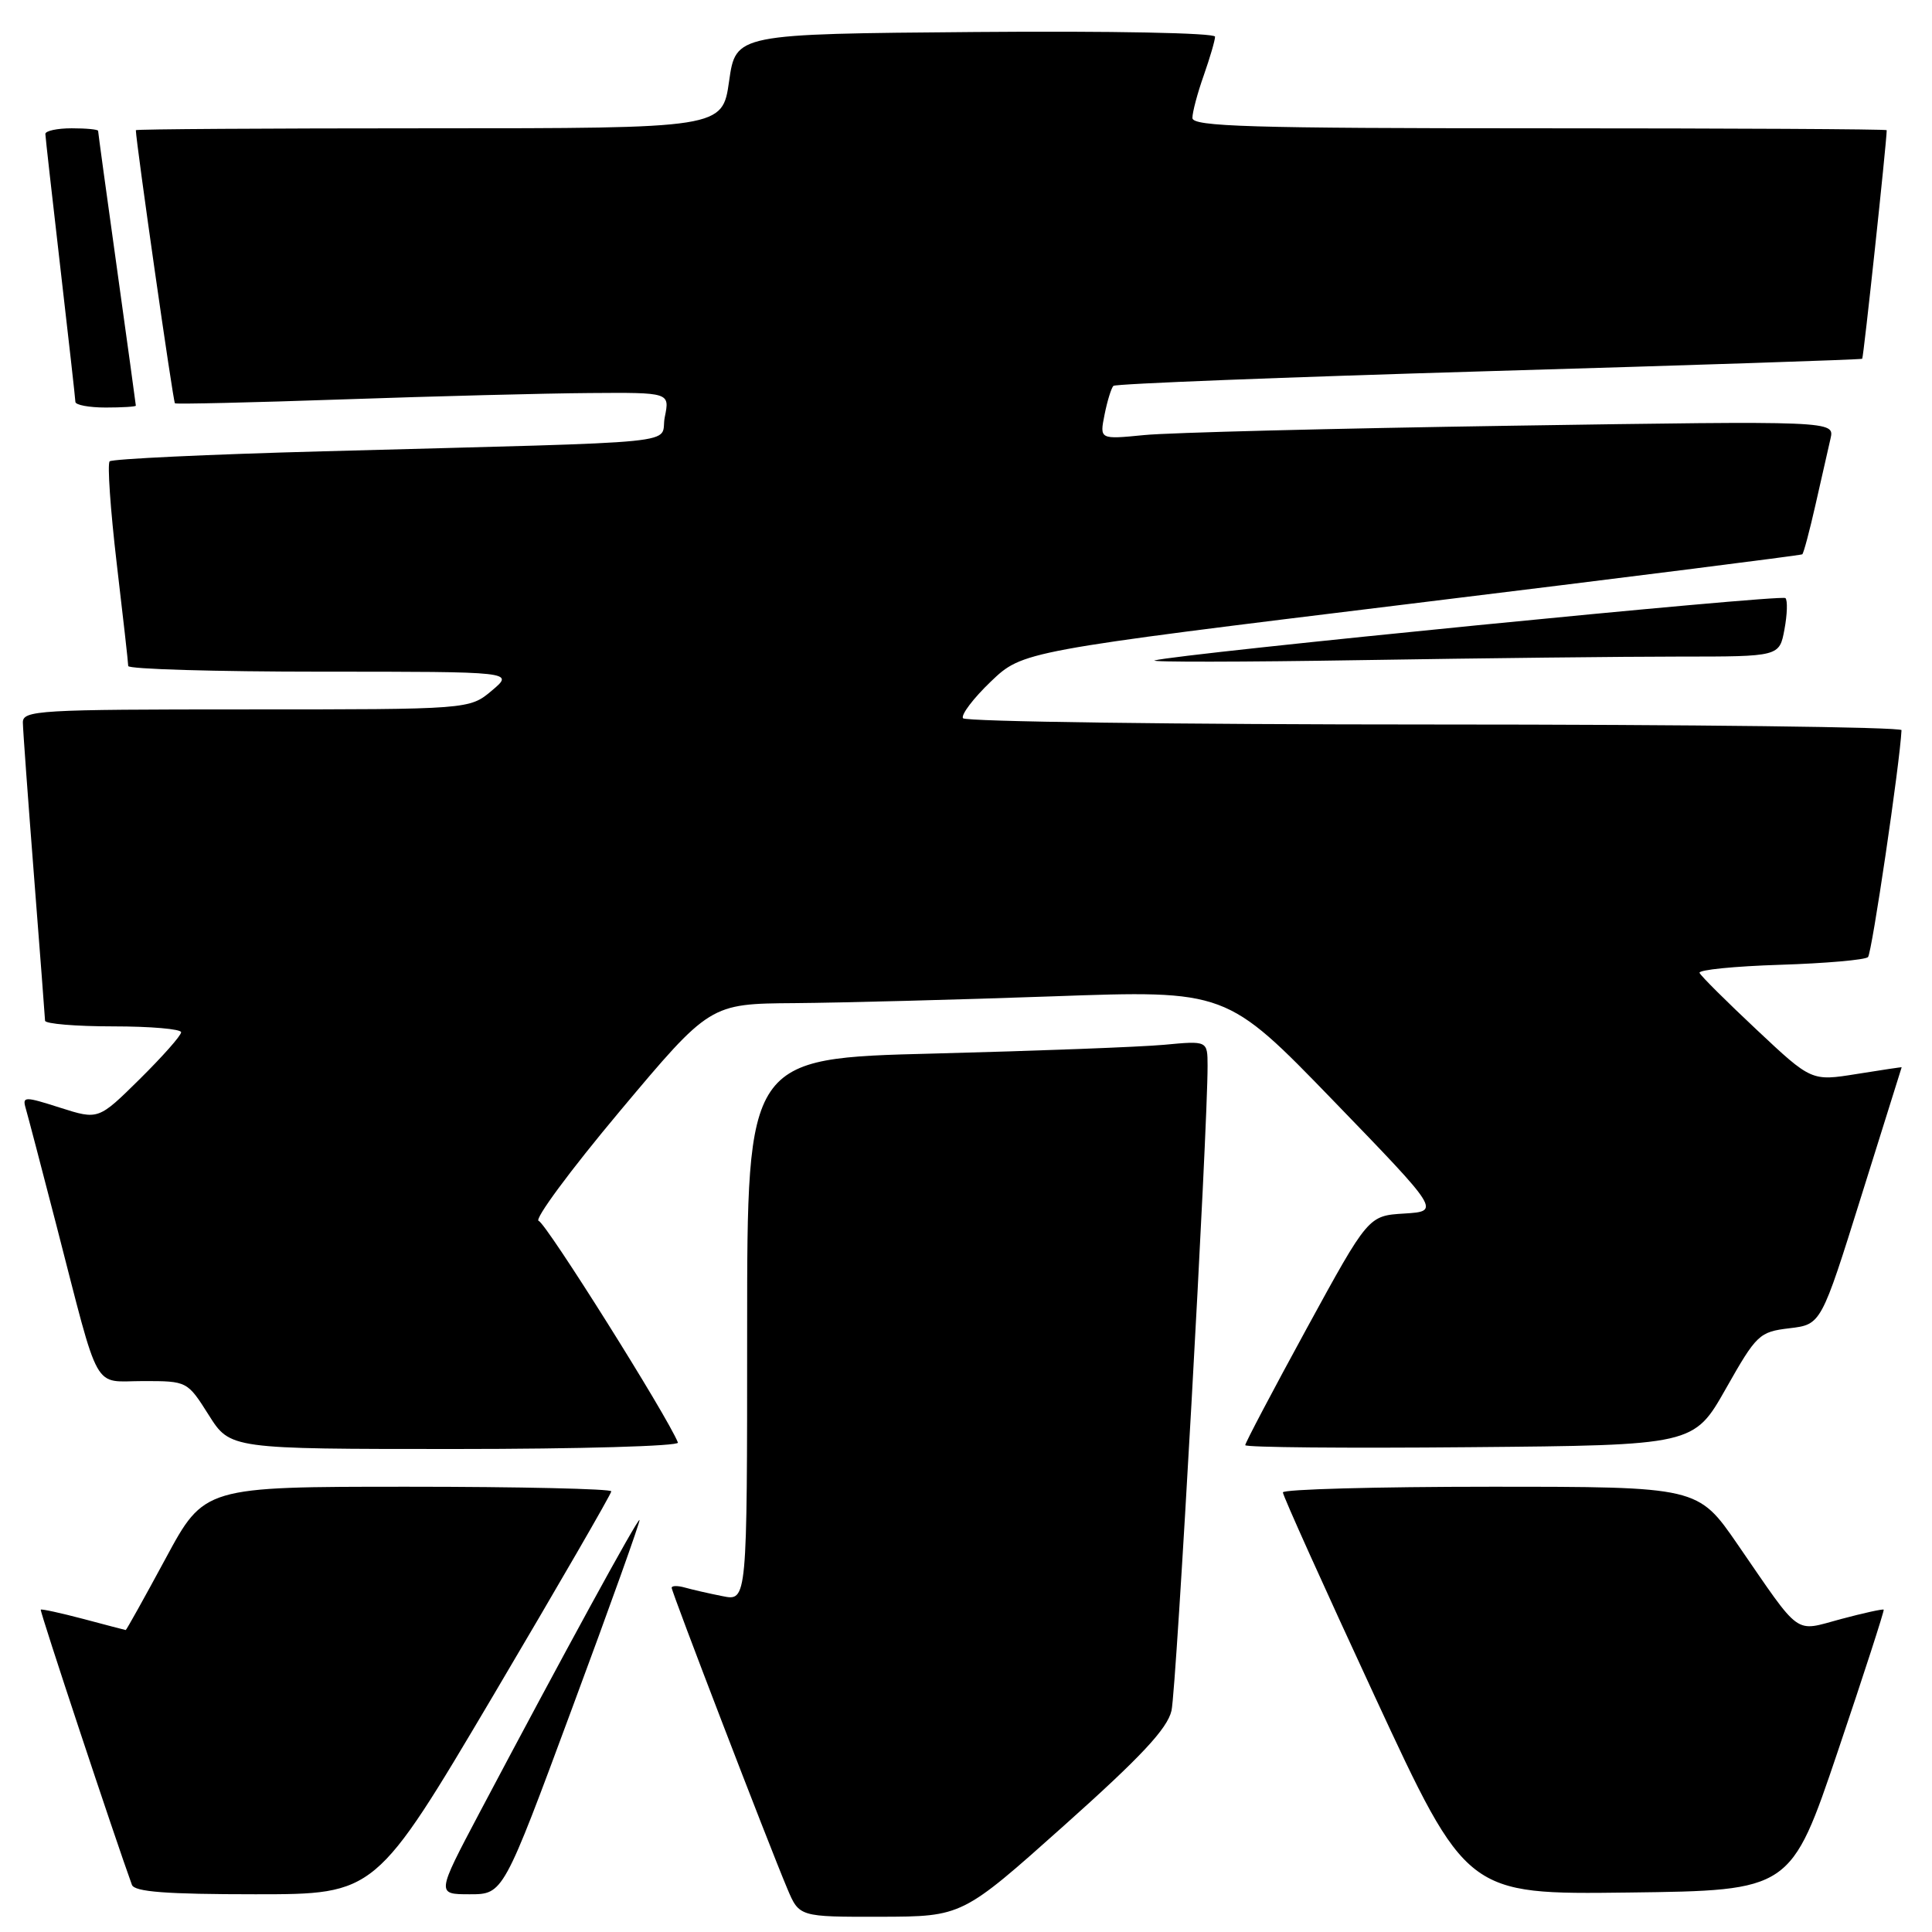 <?xml version="1.0" encoding="UTF-8" standalone="no"?>
<!DOCTYPE svg PUBLIC "-//W3C//DTD SVG 1.1//EN" "http://www.w3.org/Graphics/SVG/1.1/DTD/svg11.dtd" >
<svg xmlns="http://www.w3.org/2000/svg" xmlns:xlink="http://www.w3.org/1999/xlink" version="1.1" viewBox="0 0 256 256">
 <g >
 <path fill="currentColor"
d=" M 141.00 241.89 C 151.19 232.79 154.68 229.06 155.23 226.67 C 155.88 223.85 160.04 149.50 160.01 141.20 C 160.00 137.90 160.00 137.90 154.25 138.44 C 151.09 138.73 137.36 139.25 123.75 139.60 C 99.00 140.22 99.00 140.22 99.00 176.19 C 99.00 212.16 99.00 212.16 95.75 211.50 C 93.96 211.15 91.71 210.63 90.75 210.36 C 89.79 210.09 89.00 210.10 89.00 210.39 C 89.00 210.96 101.79 244.25 104.32 250.25 C 105.90 254.00 105.90 254.00 116.70 253.98 C 127.50 253.95 127.50 253.95 141.00 241.89 Z  M 65.39 224.61 C 73.97 210.10 81.00 197.95 81.00 197.61 C 81.00 197.28 68.87 197.00 54.04 197.00 C 27.07 197.00 27.07 197.00 21.95 206.50 C 19.13 211.72 16.75 215.99 16.66 215.99 C 16.57 215.98 14.05 215.32 11.05 214.52 C 8.05 213.73 5.50 213.17 5.40 213.29 C 5.24 213.45 15.29 243.75 17.48 249.75 C 17.82 250.68 22.03 251.00 33.85 251.00 C 49.77 251.00 49.77 251.00 65.39 224.61 Z  M 75.82 226.32 C 80.86 212.75 84.87 201.53 84.74 201.40 C 84.50 201.17 74.70 219.10 63.51 240.25 C 57.83 251.00 57.83 251.00 62.25 251.00 C 66.68 251.00 66.68 251.00 75.82 226.32 Z  M 243.54 232.00 C 246.98 221.82 249.70 213.40 249.60 213.29 C 249.49 213.17 246.95 213.73 243.95 214.53 C 237.64 216.22 238.79 217.05 230.24 204.64 C 224.98 197.00 224.98 197.00 197.49 197.00 C 182.37 197.00 169.99 197.34 169.99 197.75 C 169.98 198.16 175.46 210.32 182.16 224.77 C 194.34 251.04 194.34 251.04 215.81 250.77 C 237.29 250.50 237.29 250.50 243.54 232.00 Z  M 89.83 191.15 C 88.47 187.70 72.33 162.01 71.38 161.78 C 70.72 161.63 75.55 155.09 82.12 147.25 C 94.07 133.00 94.07 133.00 105.28 132.92 C 111.45 132.87 126.85 132.47 139.50 132.02 C 162.50 131.20 162.50 131.20 176.68 145.85 C 190.85 160.50 190.85 160.50 186.08 160.80 C 181.31 161.09 181.31 161.09 173.15 176.02 C 168.67 184.23 165.00 191.19 165.00 191.49 C 165.00 191.79 178.37 191.91 194.72 191.76 C 224.44 191.50 224.44 191.50 228.69 184.00 C 232.76 176.81 233.11 176.48 237.12 176.00 C 241.31 175.50 241.31 175.50 246.63 158.50 C 249.56 149.15 251.97 141.46 251.98 141.42 C 251.99 141.38 249.31 141.78 246.02 142.31 C 240.03 143.27 240.03 143.27 232.77 136.45 C 228.77 132.70 225.36 129.31 225.20 128.91 C 225.03 128.51 229.83 128.03 235.87 127.84 C 241.90 127.65 247.14 127.19 247.52 126.82 C 248.03 126.31 251.75 101.12 251.96 96.75 C 251.98 96.34 224.13 96.00 190.06 96.00 C 155.99 96.00 127.89 95.62 127.60 95.17 C 127.32 94.71 128.98 92.52 131.29 90.31 C 135.50 86.29 135.50 86.29 187.00 79.99 C 215.32 76.53 238.64 73.58 238.81 73.45 C 238.99 73.31 239.78 70.35 240.57 66.85 C 241.36 63.36 242.25 59.43 242.55 58.13 C 243.10 55.76 243.10 55.76 200.30 56.41 C 176.76 56.77 154.85 57.32 151.60 57.65 C 145.70 58.23 145.70 58.23 146.36 54.94 C 146.72 53.13 147.25 51.42 147.53 51.13 C 147.81 50.85 170.20 49.98 197.27 49.18 C 224.35 48.39 246.61 47.65 246.75 47.54 C 246.93 47.40 249.98 18.92 250.00 17.25 C 250.00 17.11 229.30 17.00 204.00 17.00 C 165.65 17.00 158.00 16.77 158.00 15.63 C 158.00 14.87 158.67 12.34 159.50 10.00 C 160.32 7.66 161.00 5.35 161.00 4.86 C 161.00 4.36 147.29 4.09 129.25 4.24 C 97.50 4.50 97.50 4.50 96.61 10.75 C 95.72 17.00 95.72 17.00 56.86 17.00 C 35.49 17.00 18.00 17.11 18.00 17.25 C 18.03 18.90 22.94 53.26 23.18 53.44 C 23.36 53.57 33.40 53.34 45.50 52.92 C 57.60 52.50 72.28 52.12 78.12 52.08 C 88.75 52.00 88.75 52.00 88.09 55.25 C 87.32 58.99 92.72 58.45 42.81 59.80 C 27.58 60.21 14.86 60.81 14.53 61.13 C 14.21 61.46 14.63 67.52 15.46 74.61 C 16.30 81.70 16.99 87.84 16.99 88.25 C 17.00 88.66 28.51 89.00 42.58 89.00 C 68.15 89.00 68.15 89.00 65.18 91.50 C 62.21 94.00 62.21 94.00 32.61 94.00 C 5.07 94.00 3.00 94.12 3.03 95.75 C 3.04 96.71 3.71 105.83 4.50 116.00 C 5.29 126.17 5.96 134.84 5.97 135.25 C 5.99 135.66 10.05 136.00 15.00 136.00 C 19.95 136.00 24.00 136.35 24.00 136.78 C 24.00 137.22 21.53 140.00 18.52 142.98 C 13.04 148.39 13.04 148.39 7.98 146.78 C 3.26 145.27 2.95 145.27 3.40 146.83 C 3.67 147.75 5.52 154.80 7.51 162.50 C 13.33 185.04 12.19 183.00 18.99 183.00 C 24.81 183.00 24.82 183.01 27.66 187.50 C 30.50 192.00 30.50 192.00 60.33 192.00 C 76.74 192.00 90.02 191.62 89.83 191.15 Z  M 222.55 87.00 C 235.78 87.00 235.78 87.00 236.45 83.40 C 236.82 81.42 236.88 79.55 236.58 79.25 C 236.06 78.72 156.07 86.63 153.00 87.51 C 152.18 87.74 164.51 87.73 180.41 87.47 C 196.31 87.21 215.28 87.00 222.55 87.00 Z  M 18.00 53.75 C 18.00 53.61 16.87 45.44 15.50 35.59 C 14.12 25.74 13.00 17.53 13.00 17.34 C 13.00 17.15 11.43 17.00 9.50 17.00 C 7.58 17.00 6.01 17.34 6.01 17.75 C 6.02 18.16 6.92 26.15 8.00 35.50 C 9.08 44.85 9.98 52.84 9.99 53.25 C 9.99 53.66 11.80 54.00 14.00 54.00 C 16.20 54.00 18.00 53.89 18.00 53.75 Z "/>
</g>
</svg>